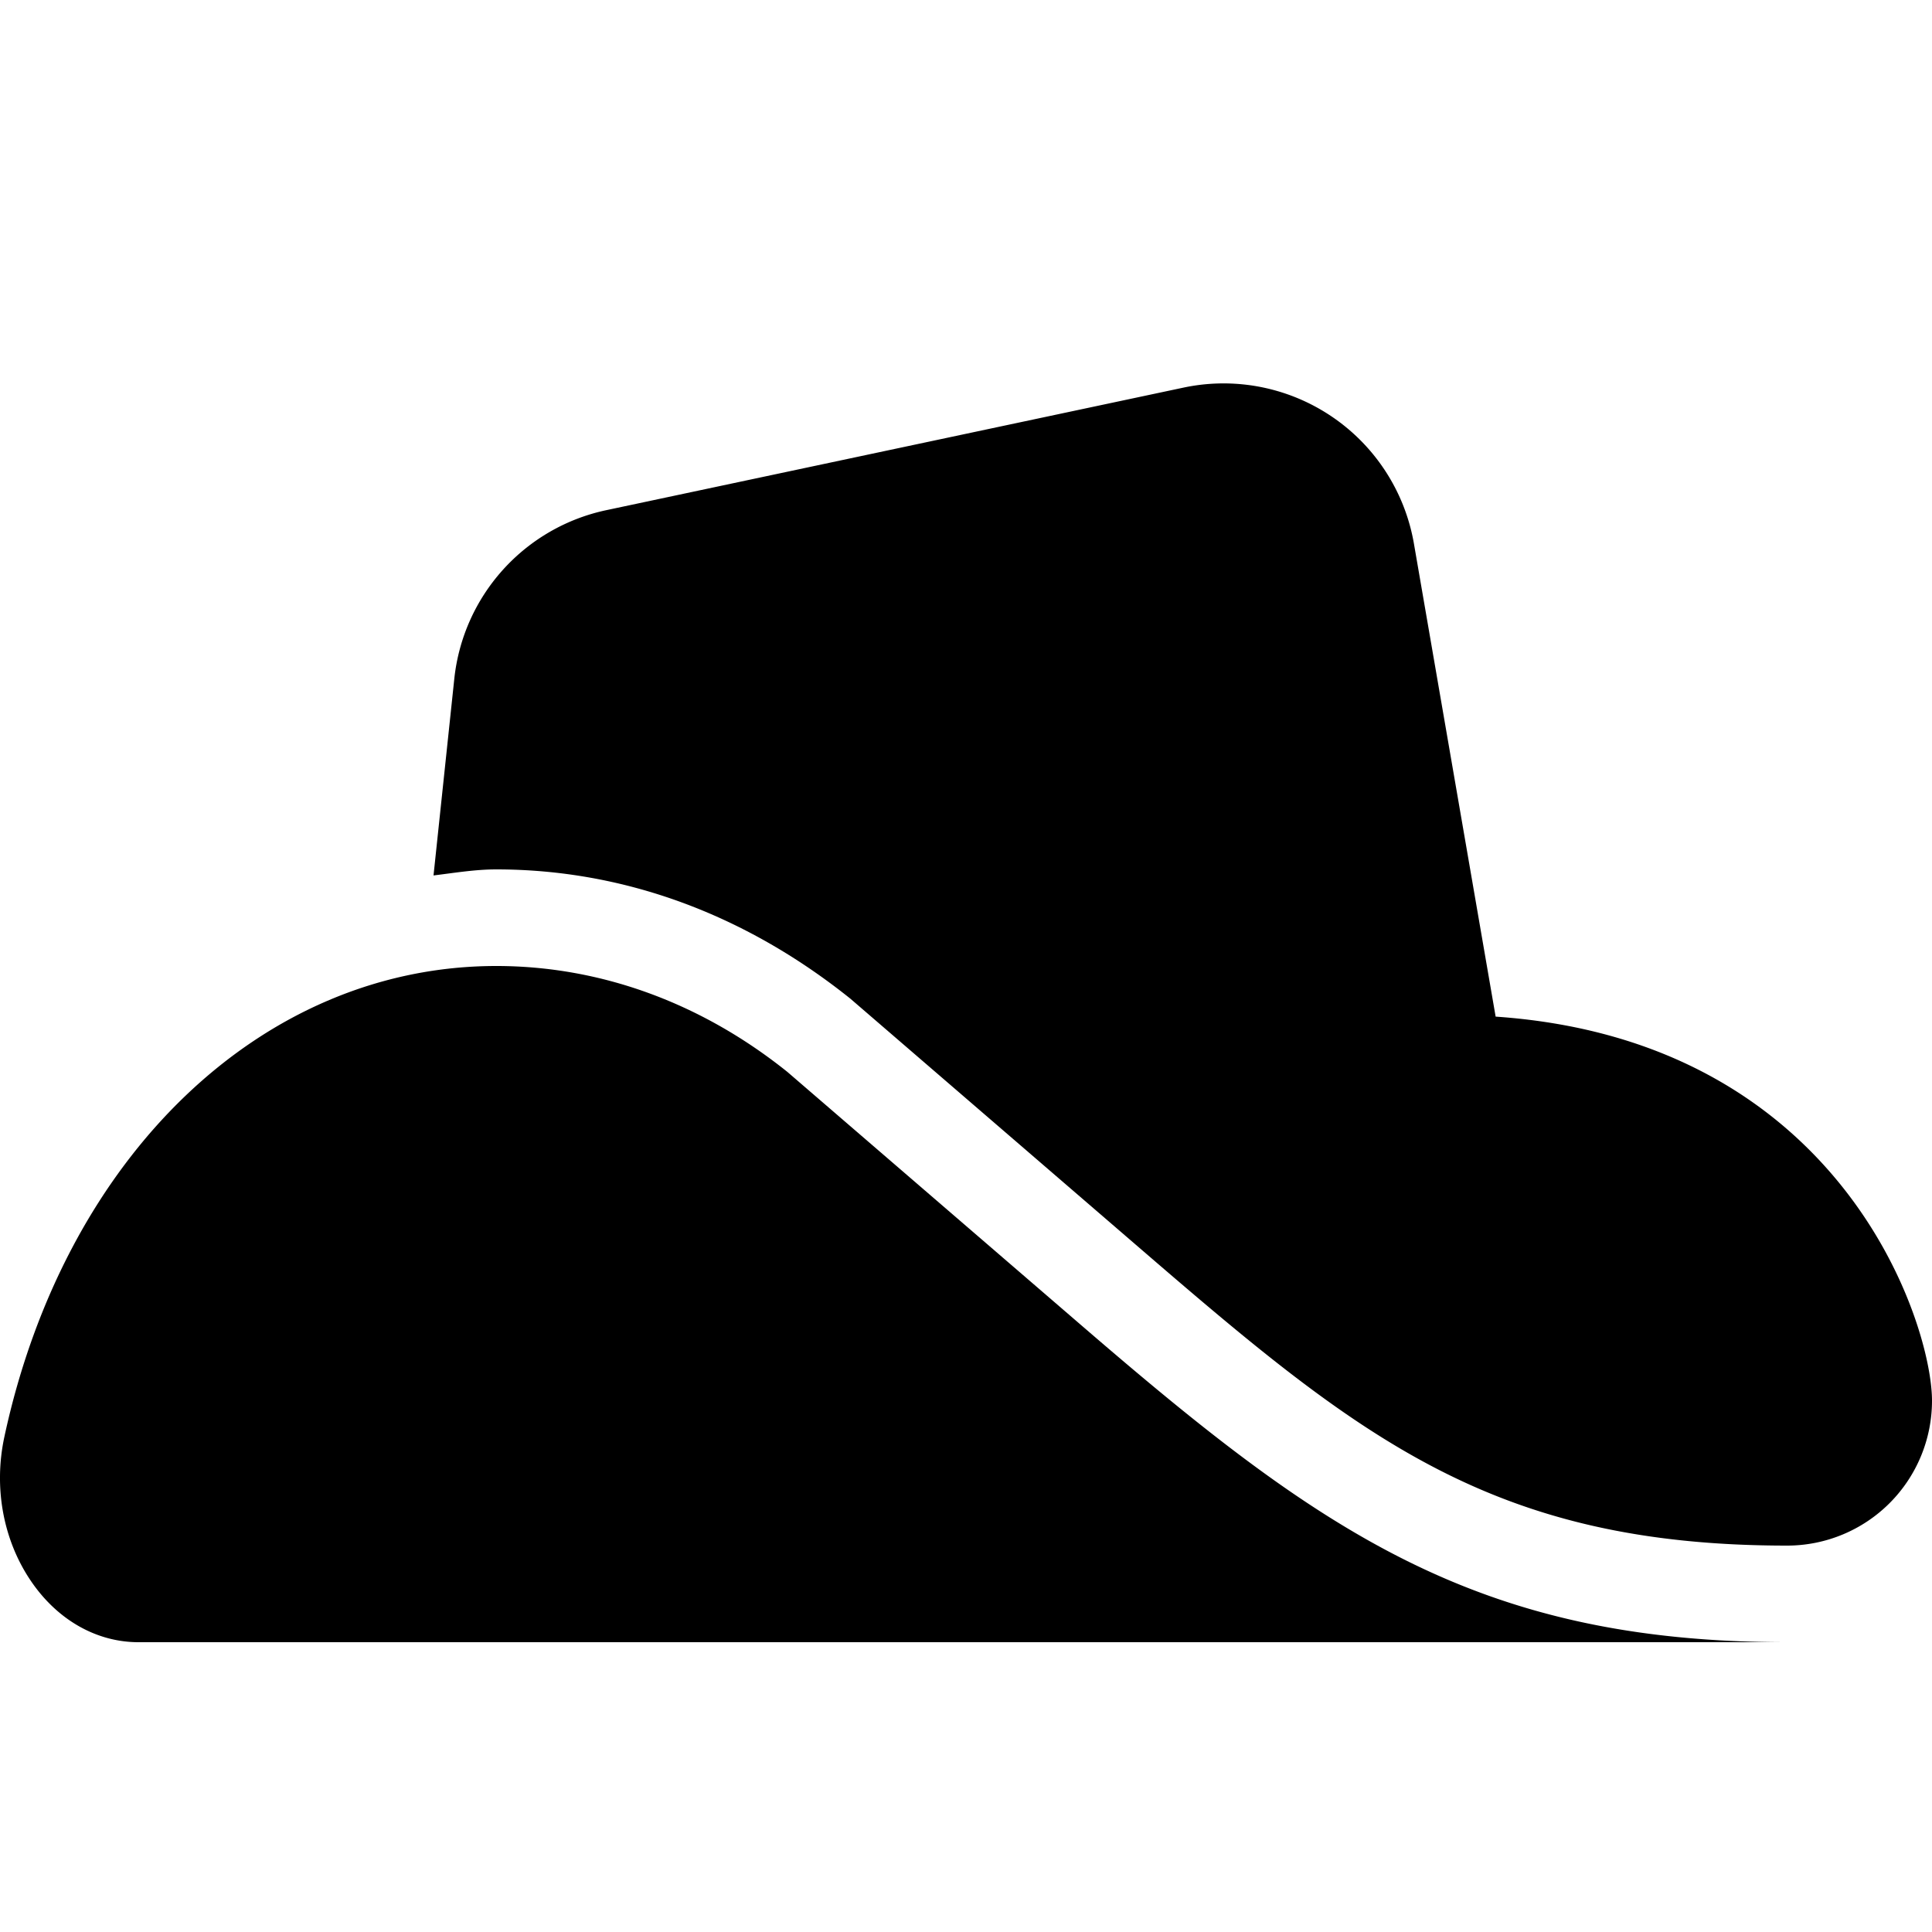 <svg viewBox="0 0 640 512" class="bi solid-hat-cowboy-side" fill="currentColor" xmlns="http://www.w3.org/2000/svg" width="1em" height="1em"><path d="M260.8 291.06c-28.63-22.94-62-35.06-96.4-35.06C87 256 21.47 318.72 1.43 412.06c-3.55 16.6-.43 33.83 8.57 47.3C18.75 472.47 31.83 480 45.88 480H592c-103.21 0-155-37.07-233.19-104.46zm234.65-18.29L468.4 116.2A64 64 0 0 0 392 64.41L200.85 105a64 64 0 0 0-50.35 55.79L143.61 226c6.9-.83 13.7-2 20.79-2 41.79 0 82 14.55 117.29 42.82l98 84.48C450.76 412.54 494.9 448 592 448a48 48 0 0 0 48-48c0-25.39-29.6-119.33-144.55-127.23z"/></svg>